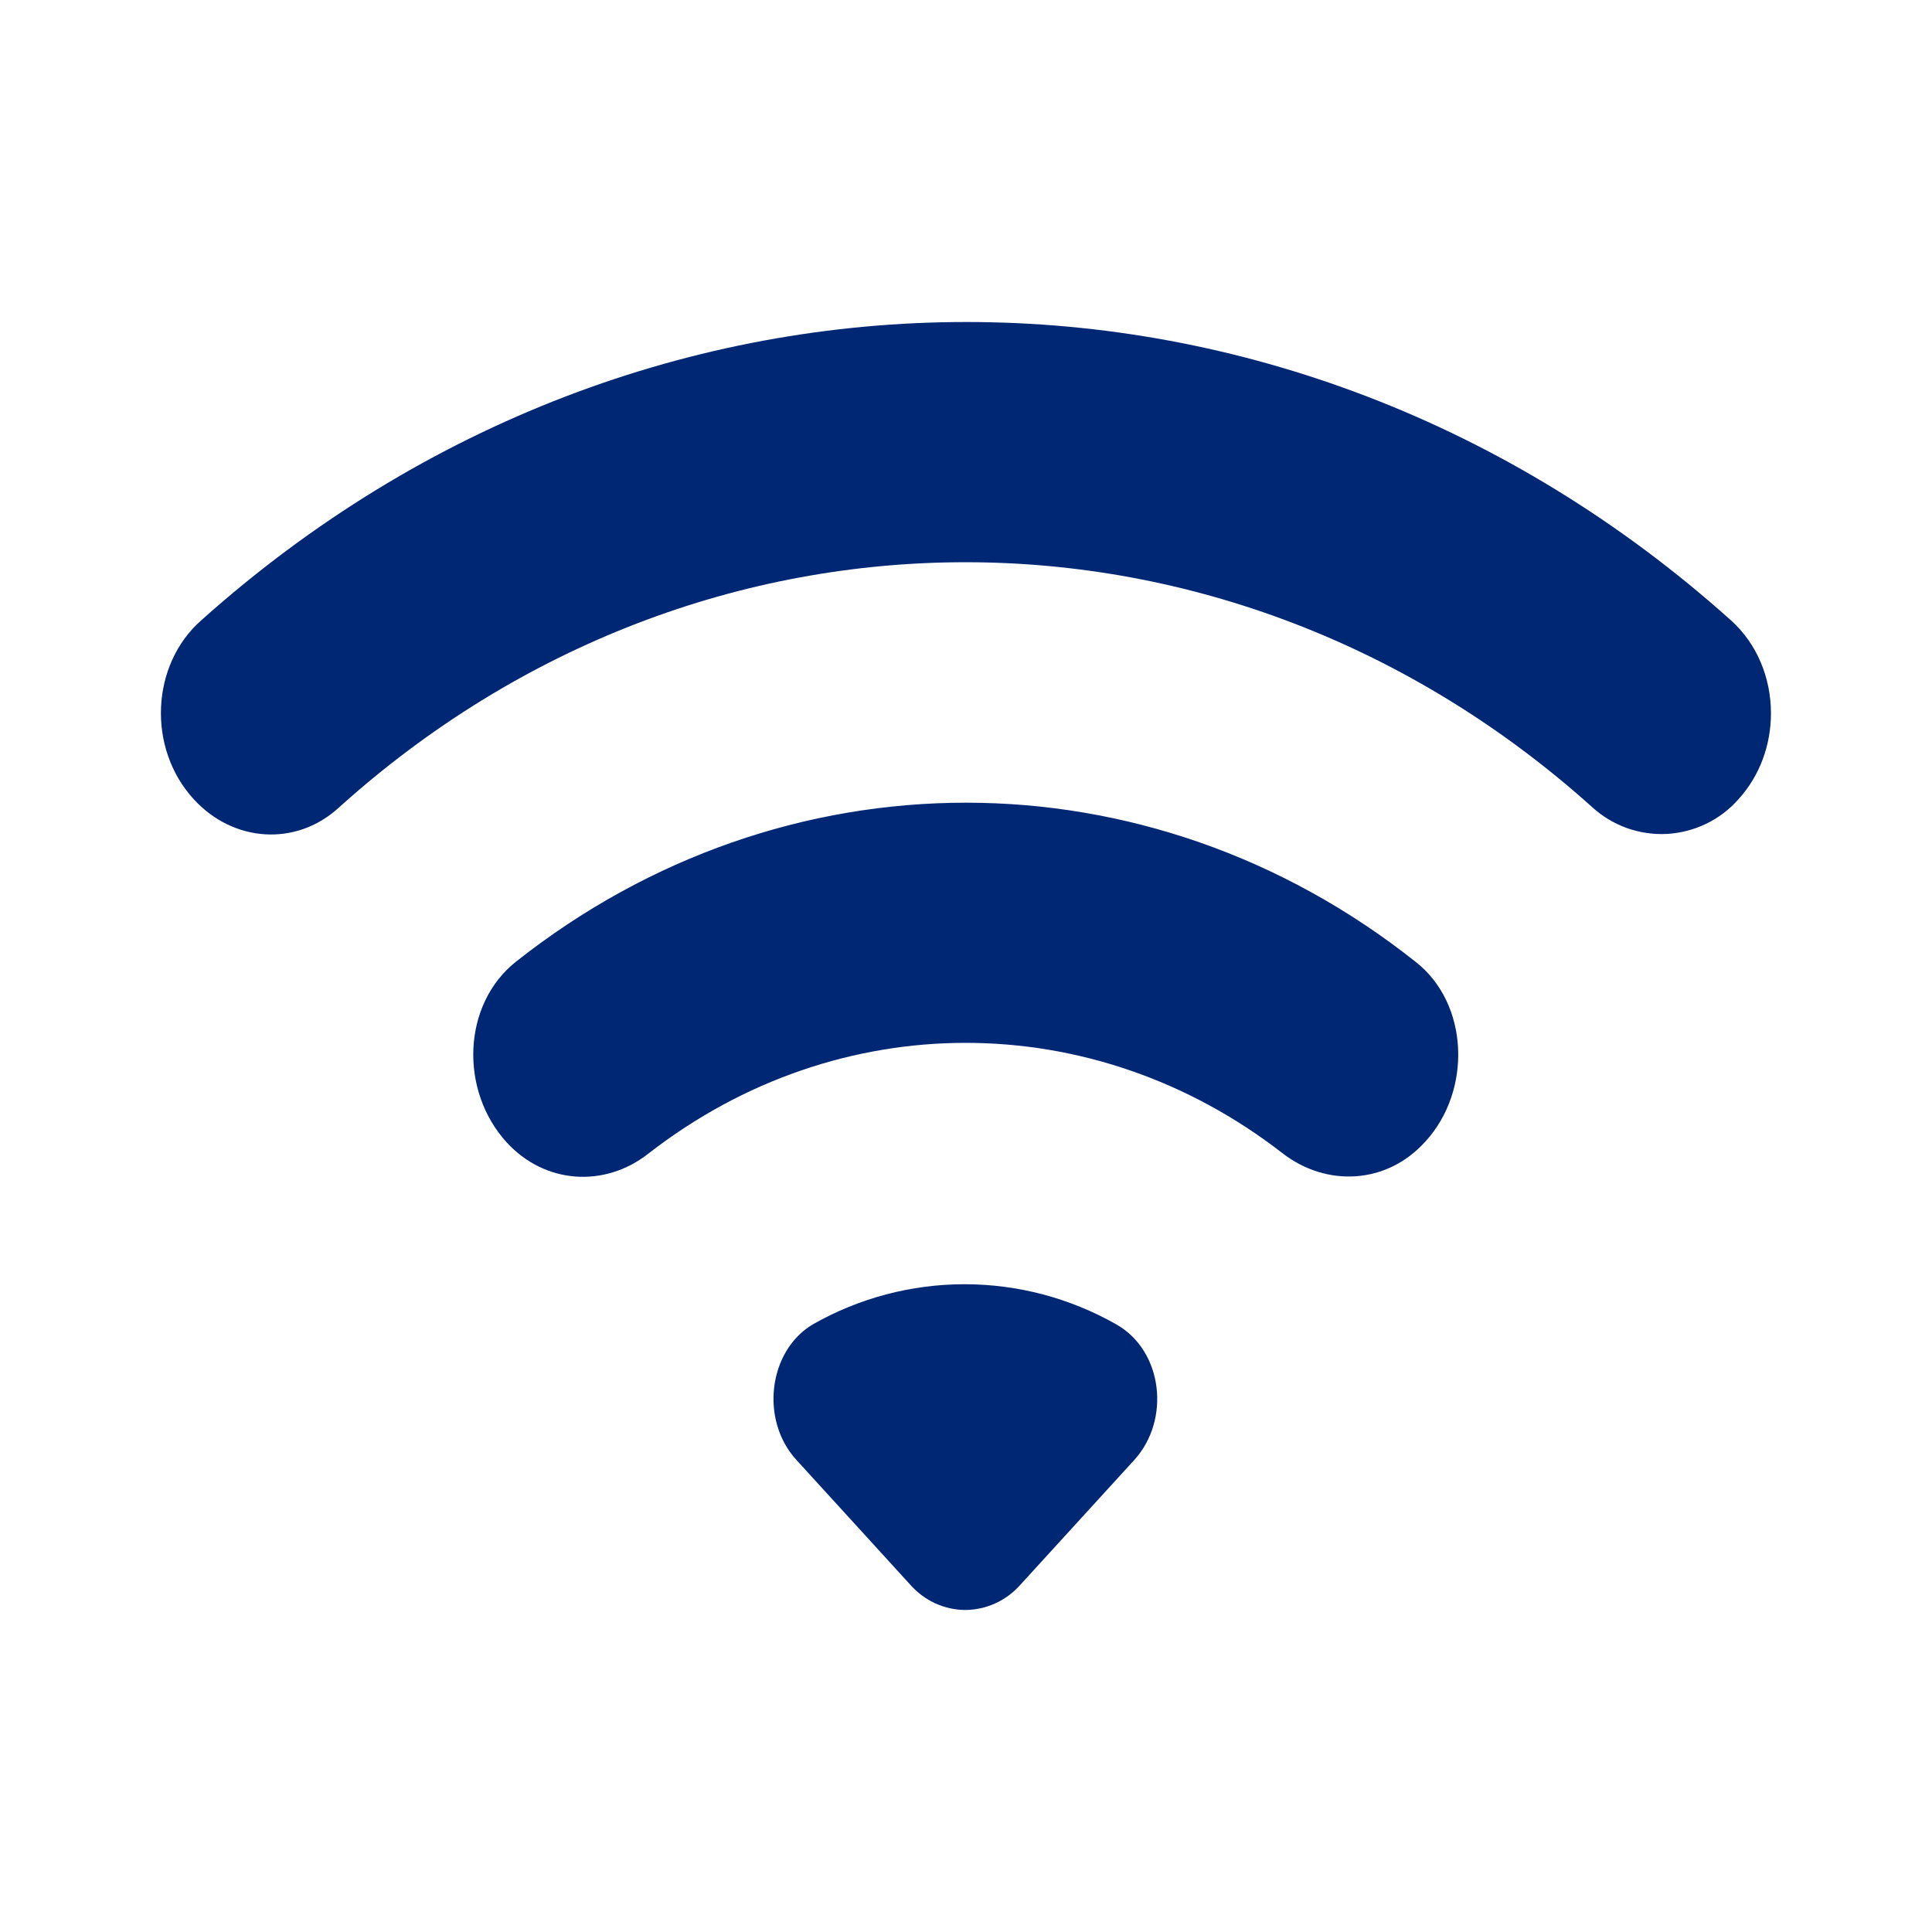 <svg width="28" height="28" viewBox="0 0 28 28" fill="none" xmlns="http://www.w3.org/2000/svg">
<g id="Frame">
<path id="Vector" fill-rule="evenodd" clip-rule="evenodd" d="M25.666 10.336V10.34C25.666 10.788 25.509 11.238 25.197 11.581C25.066 11.731 24.906 11.852 24.727 11.939C24.549 12.025 24.354 12.075 24.156 12.086C23.958 12.096 23.759 12.066 23.573 11.999C23.386 11.931 23.215 11.827 23.069 11.692C17.8 6.965 10.168 6.965 4.911 11.704C4.292 12.272 3.38 12.21 2.806 11.581C2.129 10.841 2.187 9.631 2.918 8.989C9.358 3.226 18.656 3.226 25.085 8.989C25.47 9.334 25.666 9.834 25.666 10.336ZM13.99 23.333C13.839 23.332 13.691 23.299 13.555 23.237C13.418 23.174 13.296 23.084 13.196 22.971L11.541 21.157C11.012 20.578 11.136 19.578 11.778 19.195C12.448 18.813 13.207 18.612 13.979 18.612C14.75 18.612 15.509 18.813 16.18 19.195C16.855 19.579 16.967 20.578 16.439 21.159L14.783 22.973C14.683 23.085 14.561 23.175 14.425 23.237C14.288 23.299 14.14 23.332 13.99 23.333ZM7.342 16.555C6.656 15.802 6.7 14.555 7.477 13.938C11.361 10.865 16.64 10.865 20.514 13.938C21.291 14.543 21.335 15.802 20.66 16.542L20.648 16.554C20.097 17.16 19.23 17.209 18.589 16.715C15.841 14.58 12.149 14.58 9.402 16.715C8.761 17.221 7.894 17.159 7.342 16.555Z" fill="#002774"/>
</g>
</svg>
